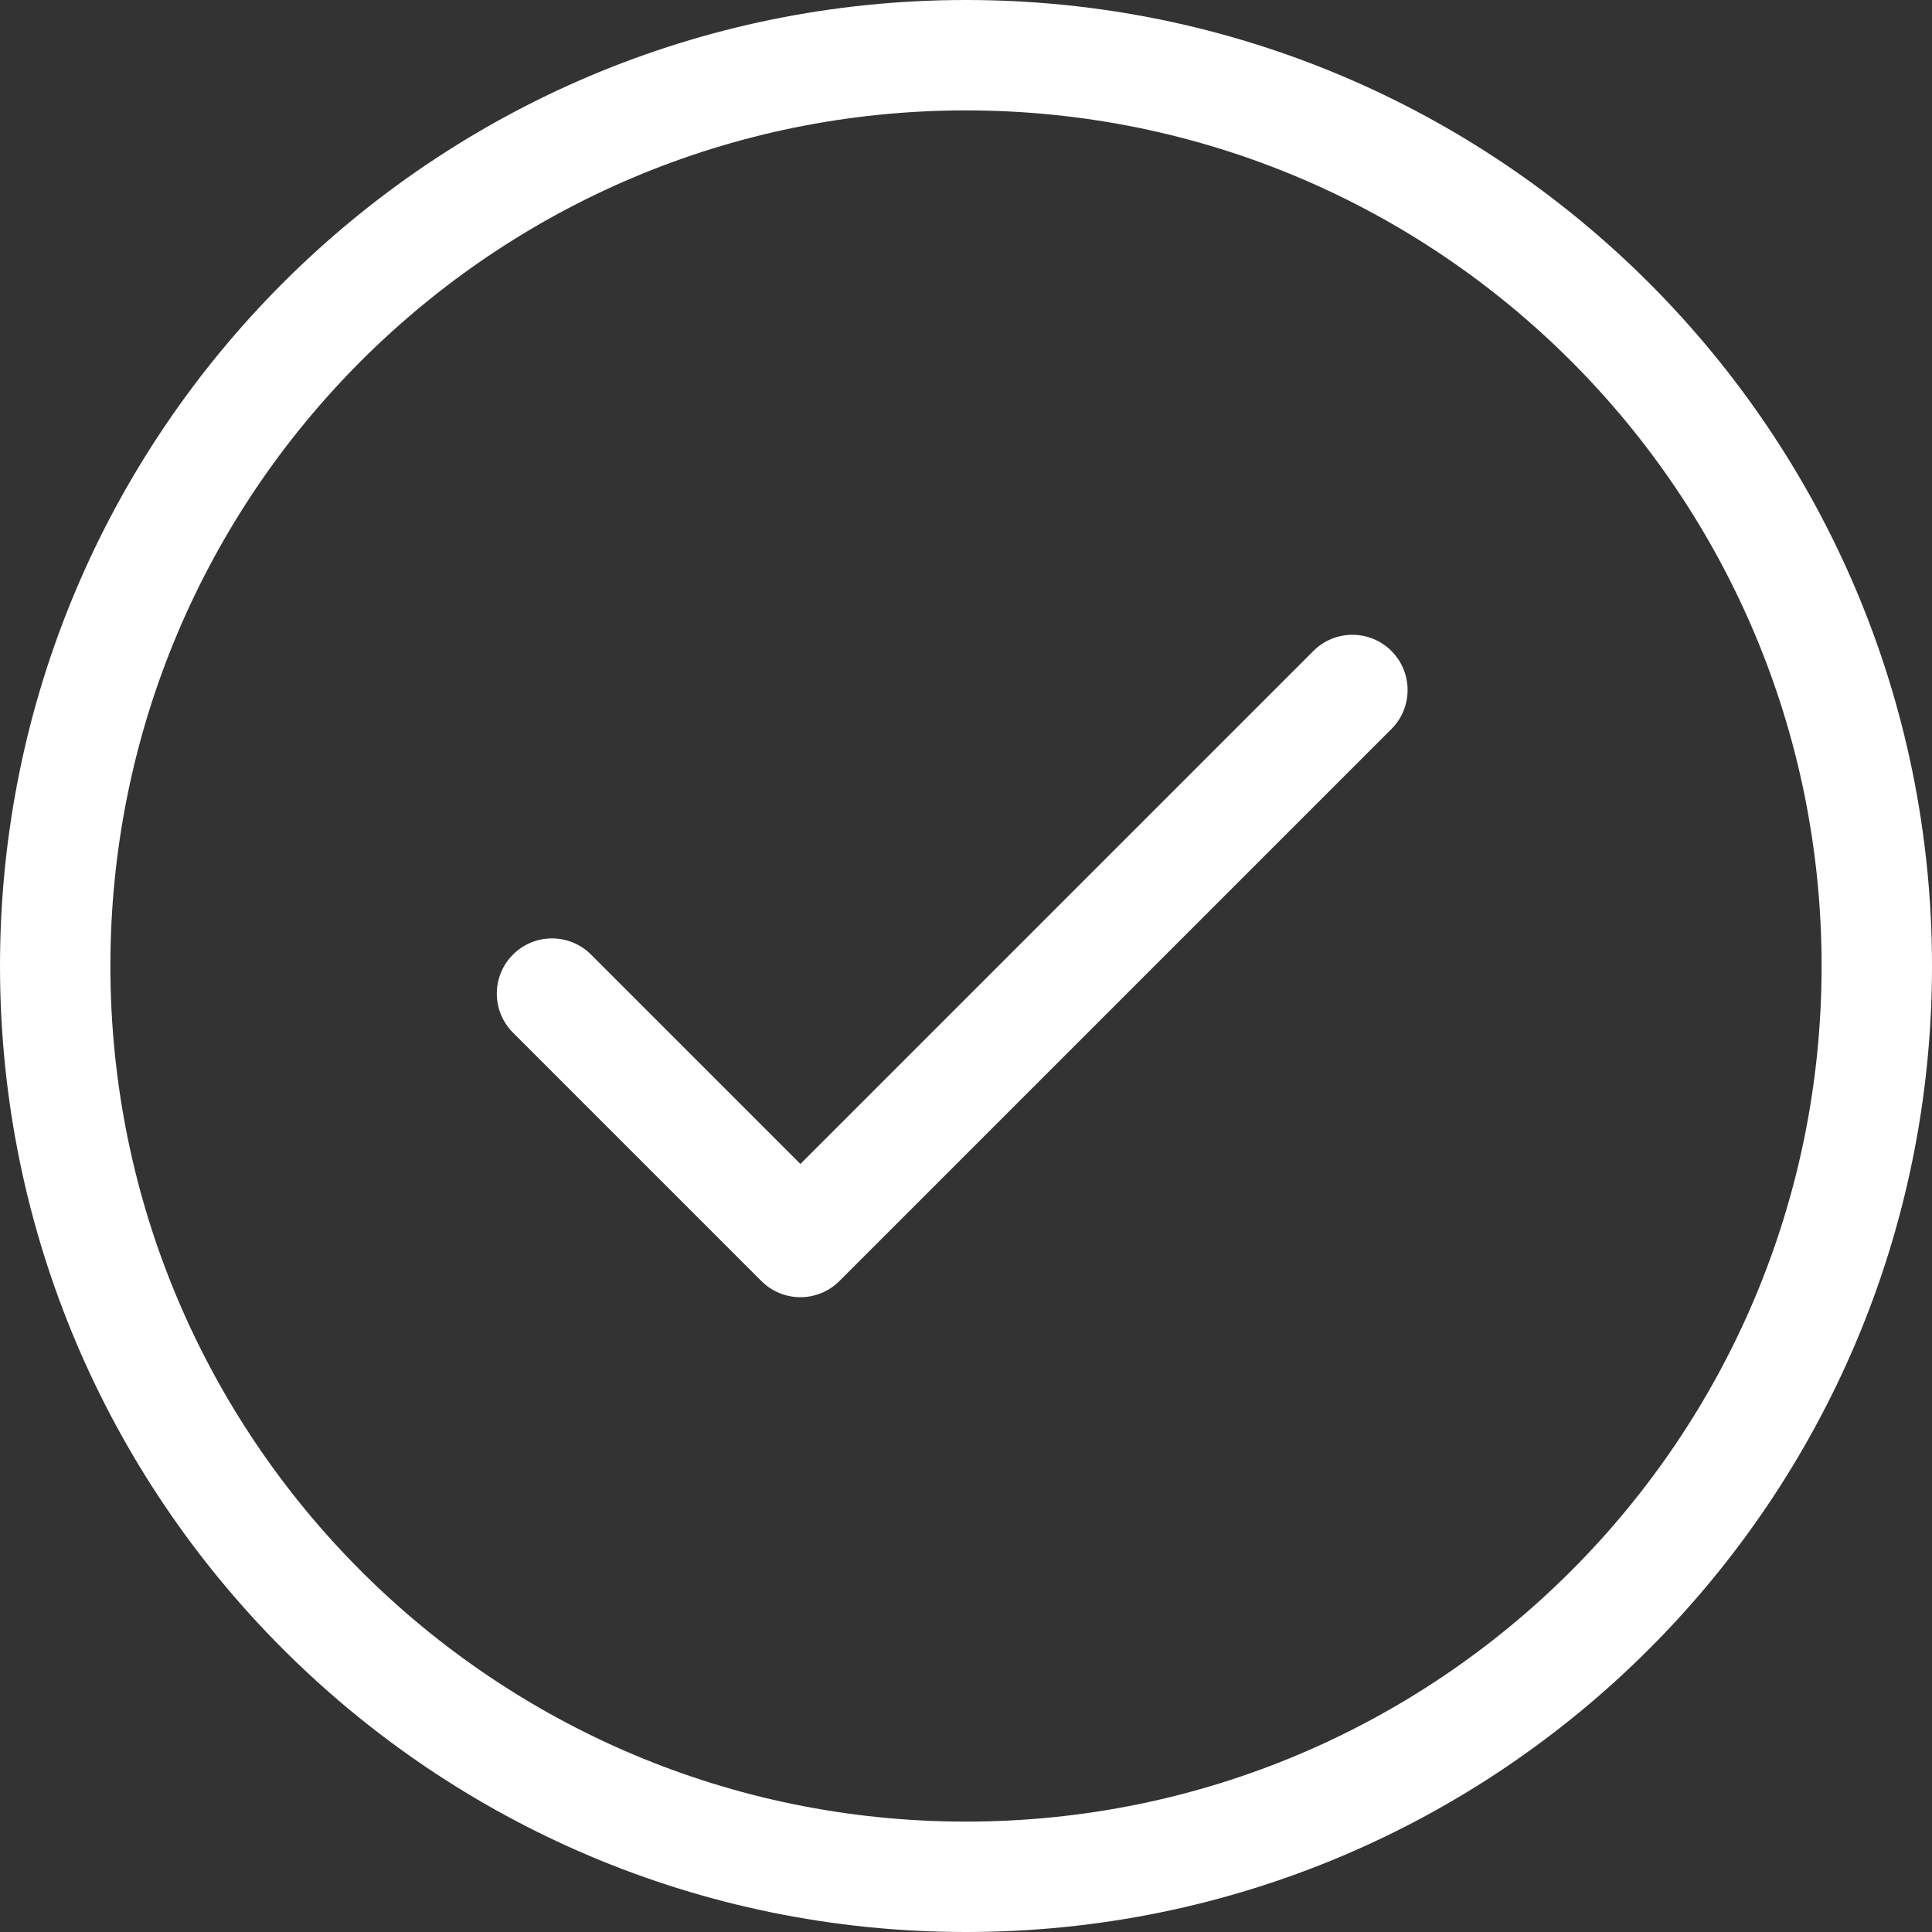 <svg width="70" height="70" viewBox="0 0 70 70" fill="none" xmlns="http://www.w3.org/2000/svg">
<rect x="0" y="0" width="70" height="70" fill="#333333" stroke="none"/>
<path fill-rule="evenodd" clip-rule="evenodd" d="M70 35C70 54.33 54.33 70 35 70C15.67 70 0 54.33 0 35C0 15.67 15.67 0 35 0C54.33 0 70 15.67 70 35ZM66 35C66 52.121 52.121 66 35 66C17.879 66 4 52.121 4 35C4 17.879 17.879 4 35 4C52.121 4 66 17.879 66 35ZM50.414 23.586C49.633 22.805 48.367 22.805 47.586 23.586L29 42.172L21.414 34.586C20.633 33.805 19.367 33.805 18.586 34.586C17.805 35.367 17.805 36.633 18.586 37.414L27.586 46.414C28.367 47.195 29.633 47.195 30.414 46.414L50.414 26.414C51.195 25.633 51.195 24.367 50.414 23.586Z" fill="white"/>
</svg>

